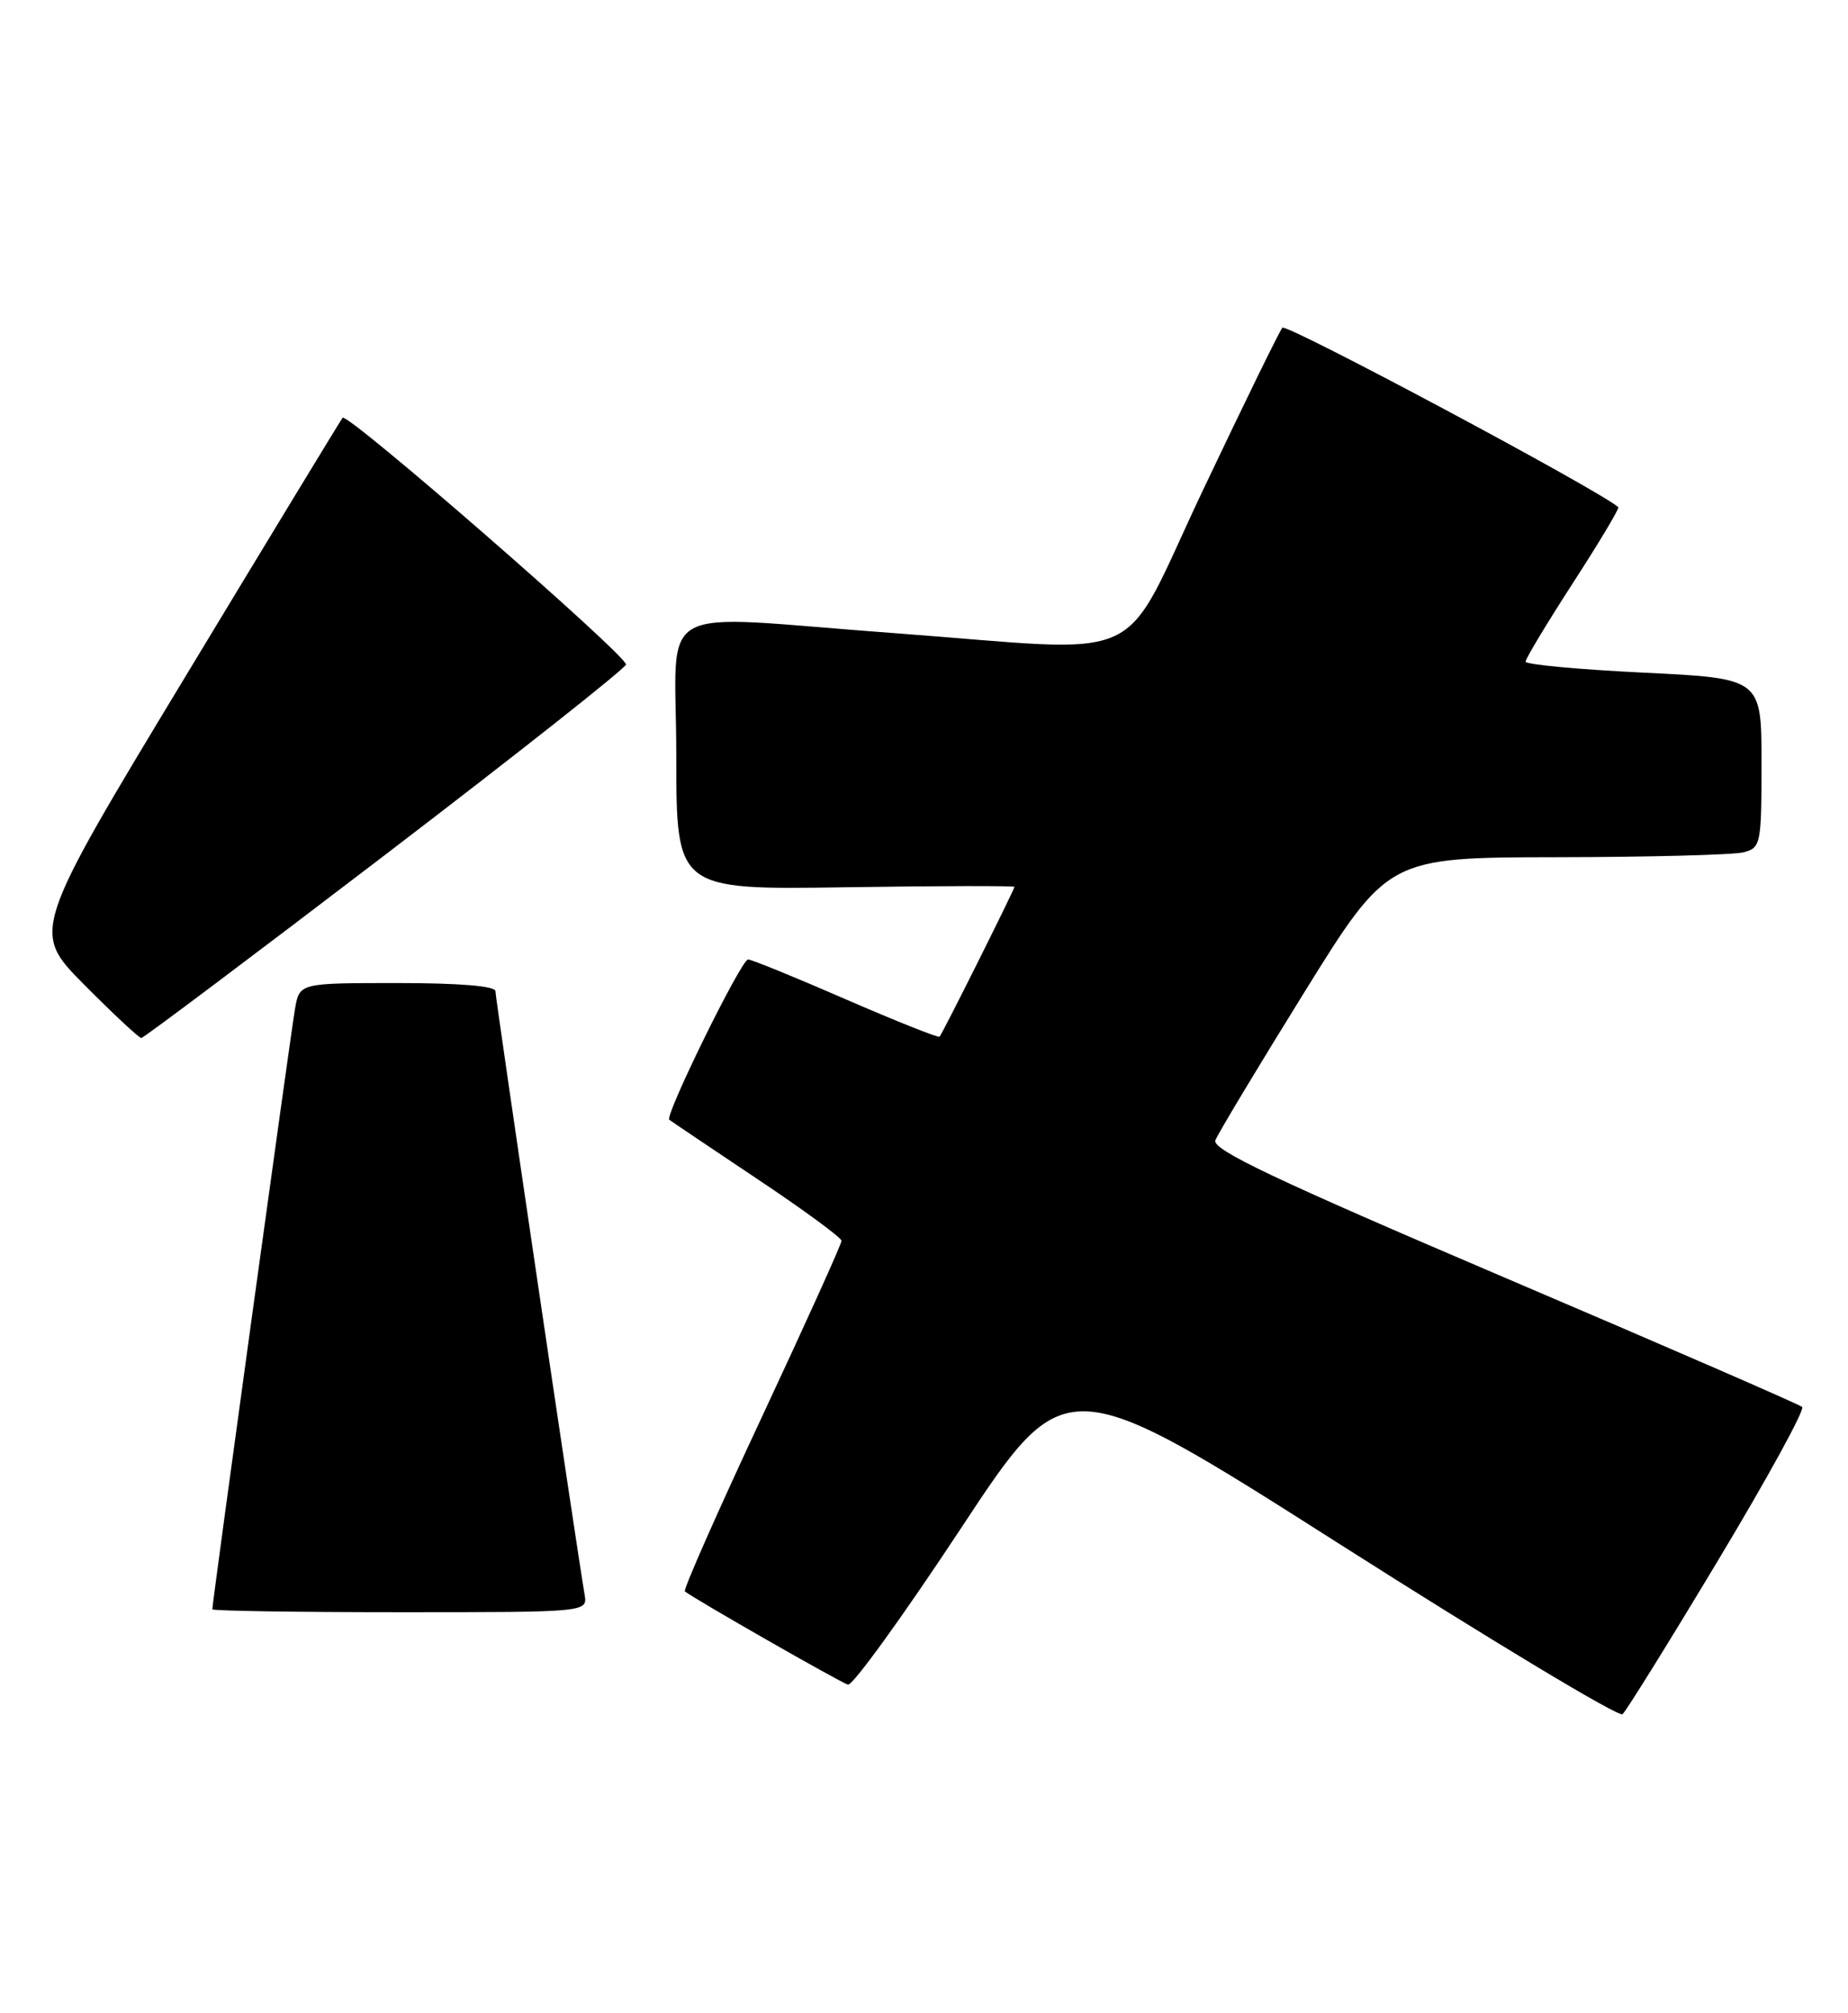 <?xml version="1.0" encoding="UTF-8" standalone="no"?>
<!DOCTYPE svg PUBLIC "-//W3C//DTD SVG 1.1//EN" "http://www.w3.org/Graphics/SVG/1.1/DTD/svg11.dtd" >
<svg xmlns="http://www.w3.org/2000/svg" xmlns:xlink="http://www.w3.org/1999/xlink" version="1.1" viewBox="0 0 235 256">
 <g >
 <path fill="currentColor"
d=" M 218.50 198.37 C 224.74 187.99 229.54 179.23 229.17 178.90 C 228.80 178.57 211.73 171.15 191.24 162.41 C 162.18 150.01 154.10 146.18 154.55 145.00 C 154.86 144.18 159.93 135.74 165.81 126.26 C 176.50 109.03 176.50 109.03 198.00 109.00 C 209.82 108.98 220.51 108.70 221.75 108.37 C 223.91 107.79 224.00 107.32 224.00 97.01 C 224.00 86.26 224.00 86.26 209.00 85.53 C 200.75 85.13 194.00 84.50 194.00 84.13 C 194.00 83.75 196.72 79.24 200.04 74.10 C 203.37 68.96 205.95 64.64 205.79 64.49 C 203.37 62.34 163.56 41.08 163.07 41.67 C 162.69 42.13 158.16 51.39 153.01 62.25 C 142.14 85.16 146.90 82.96 113.50 80.49 C 82.39 78.19 86.00 76.15 86.00 96.07 C 86.00 113.14 86.00 113.14 107.50 112.82 C 119.33 112.64 129.00 112.62 129.00 112.77 C 129.00 113.11 119.87 131.39 119.48 131.82 C 119.33 131.99 113.96 129.85 107.56 127.07 C 101.16 124.28 95.56 122.00 95.13 122.00 C 94.26 122.00 84.50 141.87 85.11 142.38 C 85.33 142.56 90.34 145.93 96.25 149.88 C 102.16 153.82 107.00 157.37 107.01 157.77 C 107.02 158.17 102.44 168.29 96.85 180.25 C 91.25 192.22 86.86 202.16 87.09 202.35 C 88.21 203.27 106.89 213.95 107.83 214.21 C 108.42 214.37 114.89 205.42 122.20 194.33 C 135.50 174.16 135.50 174.16 170.50 196.43 C 189.75 208.68 205.87 218.38 206.33 217.97 C 206.79 217.57 212.27 208.75 218.50 198.37 Z  M 74.34 202.75 C 73.34 196.94 63.00 126.94 63.00 126.03 C 63.00 125.38 58.43 125.00 50.55 125.00 C 38.09 125.00 38.09 125.00 37.52 128.25 C 36.99 131.23 27.00 203.77 27.00 204.63 C 27.00 204.83 37.74 205.00 50.86 205.00 C 74.72 205.00 74.72 205.00 74.34 202.75 Z  M 48.92 108.74 C 65.65 95.96 79.46 85.05 79.60 84.50 C 79.85 83.48 44.21 52.43 43.57 53.12 C 43.38 53.33 34.40 68.11 23.61 85.97 C 3.99 118.44 3.99 118.44 10.72 125.22 C 14.42 128.95 17.68 131.99 17.97 131.99 C 18.26 131.98 32.19 121.52 48.92 108.74 Z "/>
</g>
</svg>